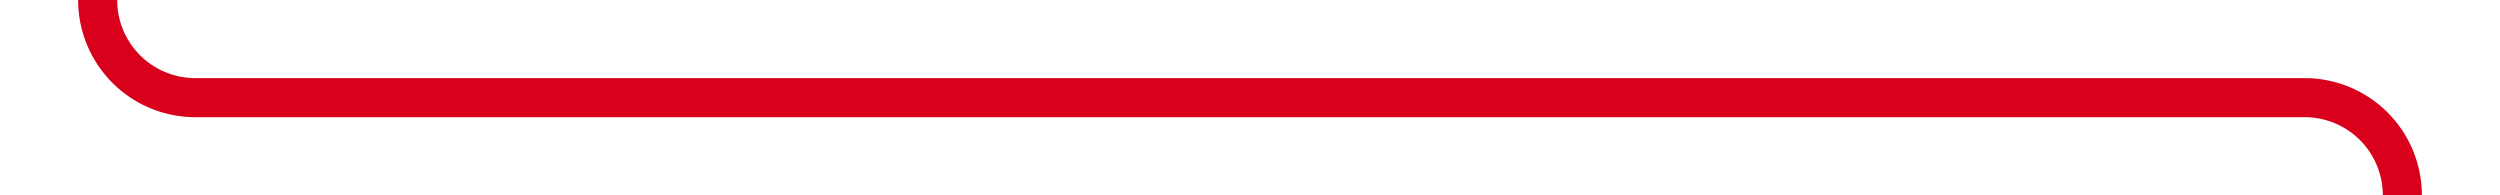 ﻿<?xml version="1.0" encoding="utf-8"?>
<svg version="1.1" xmlns:xlink="http://www.w3.org/1999/xlink" width="128px" height="10px" preserveAspectRatio="xMinYMid meet" viewBox="1187 3216  128 8" xmlns="http://www.w3.org/2000/svg">
  <path d="M 1192 3042  L 1192 3215  A 5 5 0 0 0 1197 3220 L 1305 3220  A 5 5 0 0 1 1310 3225 L 1310 4482  A 5 5 0 0 1 1305 4487 L 1225 4487  " stroke-width="2" stroke="#d9001b" fill="none" />
  <path d="M 1226 4479.4  L 1219 4487  L 1226 4494.6  L 1226 4479.4  Z " fill-rule="nonzero" fill="#d9001b" stroke="none" />
</svg>